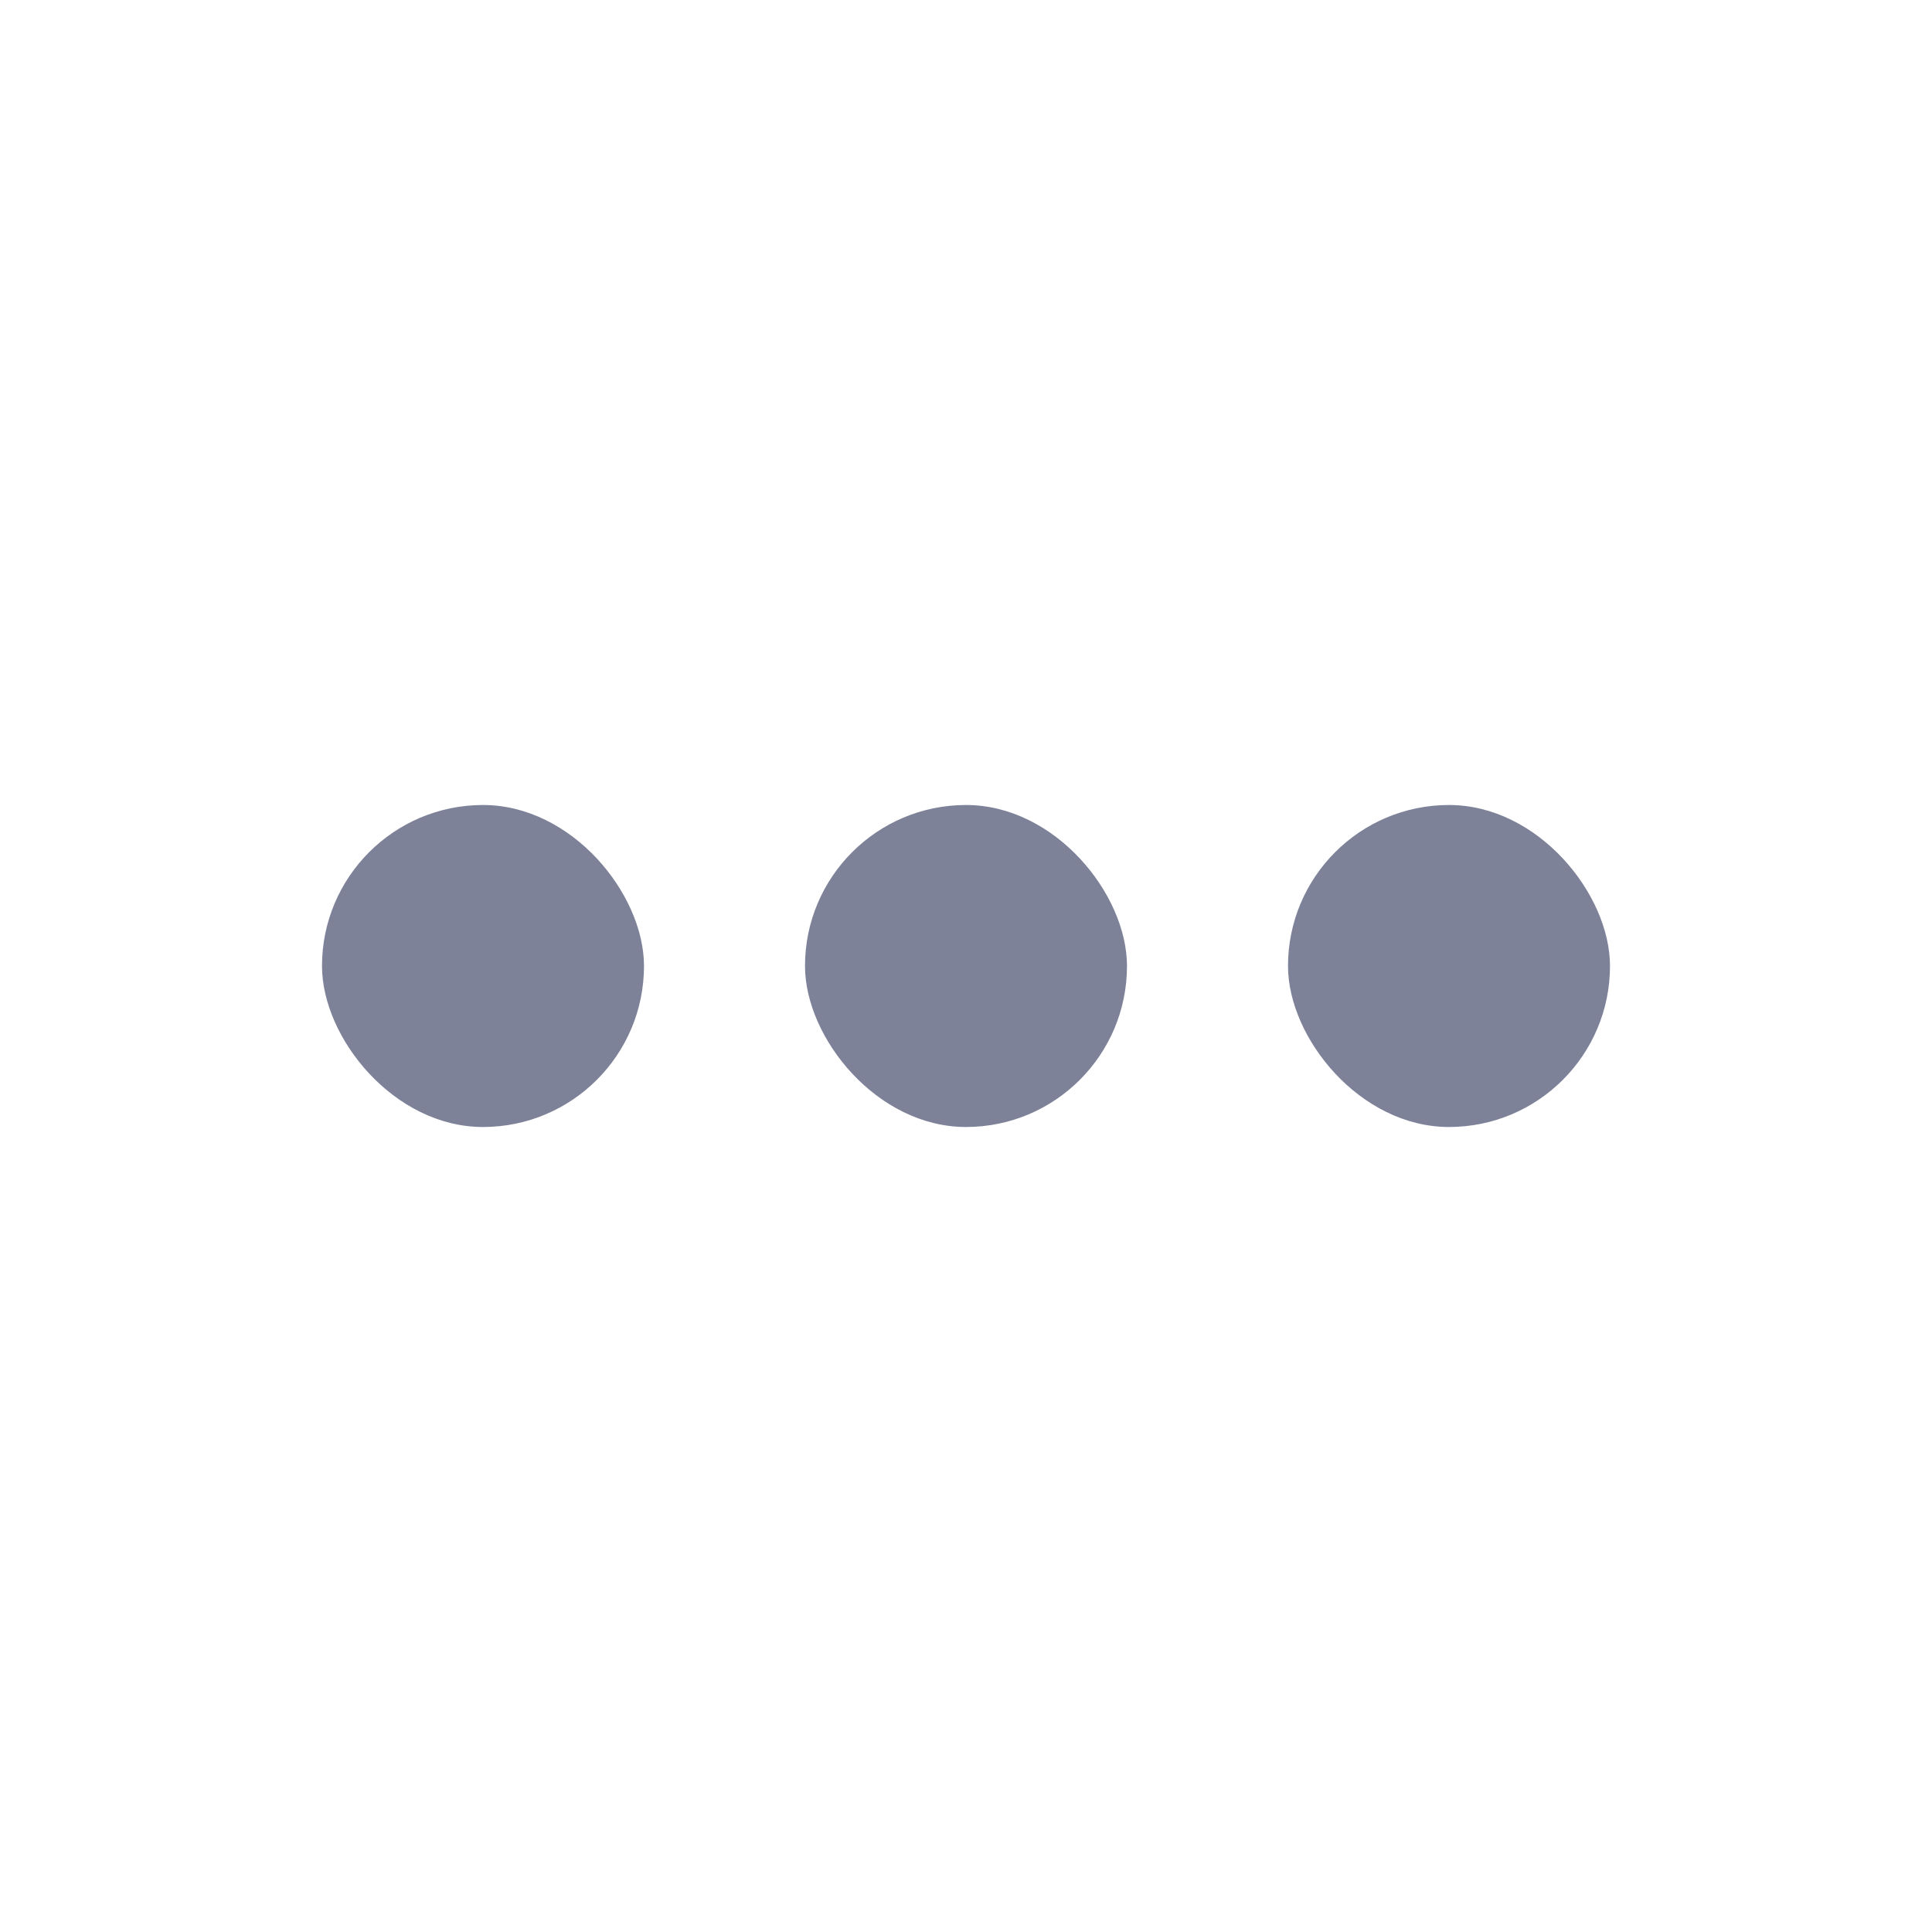 <svg
                        xmlns="http://www.w3.org/2000/svg"
                        xmlns:xlink="http://www.w3.org/1999/xlink"
                        width="24px"
                        height="24px"
                        viewBox="0 0 24 24"
                        version="1.1"
                      >
                        <g
                          stroke="none"
                          stroke-width="1"
                          fill="none"
                          fill-rule="evenodd"
                        >
                          <rect
                            fill="#7E8299"
                            x="4"
                            y="10"
                            width="4"
                            height="4"
                            rx="2"
                          />
                          <rect
                            fill="#7E8299"
                            x="10"
                            y="10"
                            width="4"
                            height="4"
                            rx="2"
                          />

                          <rect
                            fill="#7E8299"
                            x="16"
                            y="10"
                            width="4"
                            height="4"
                            rx="2"
                          />
                        </g></svg>